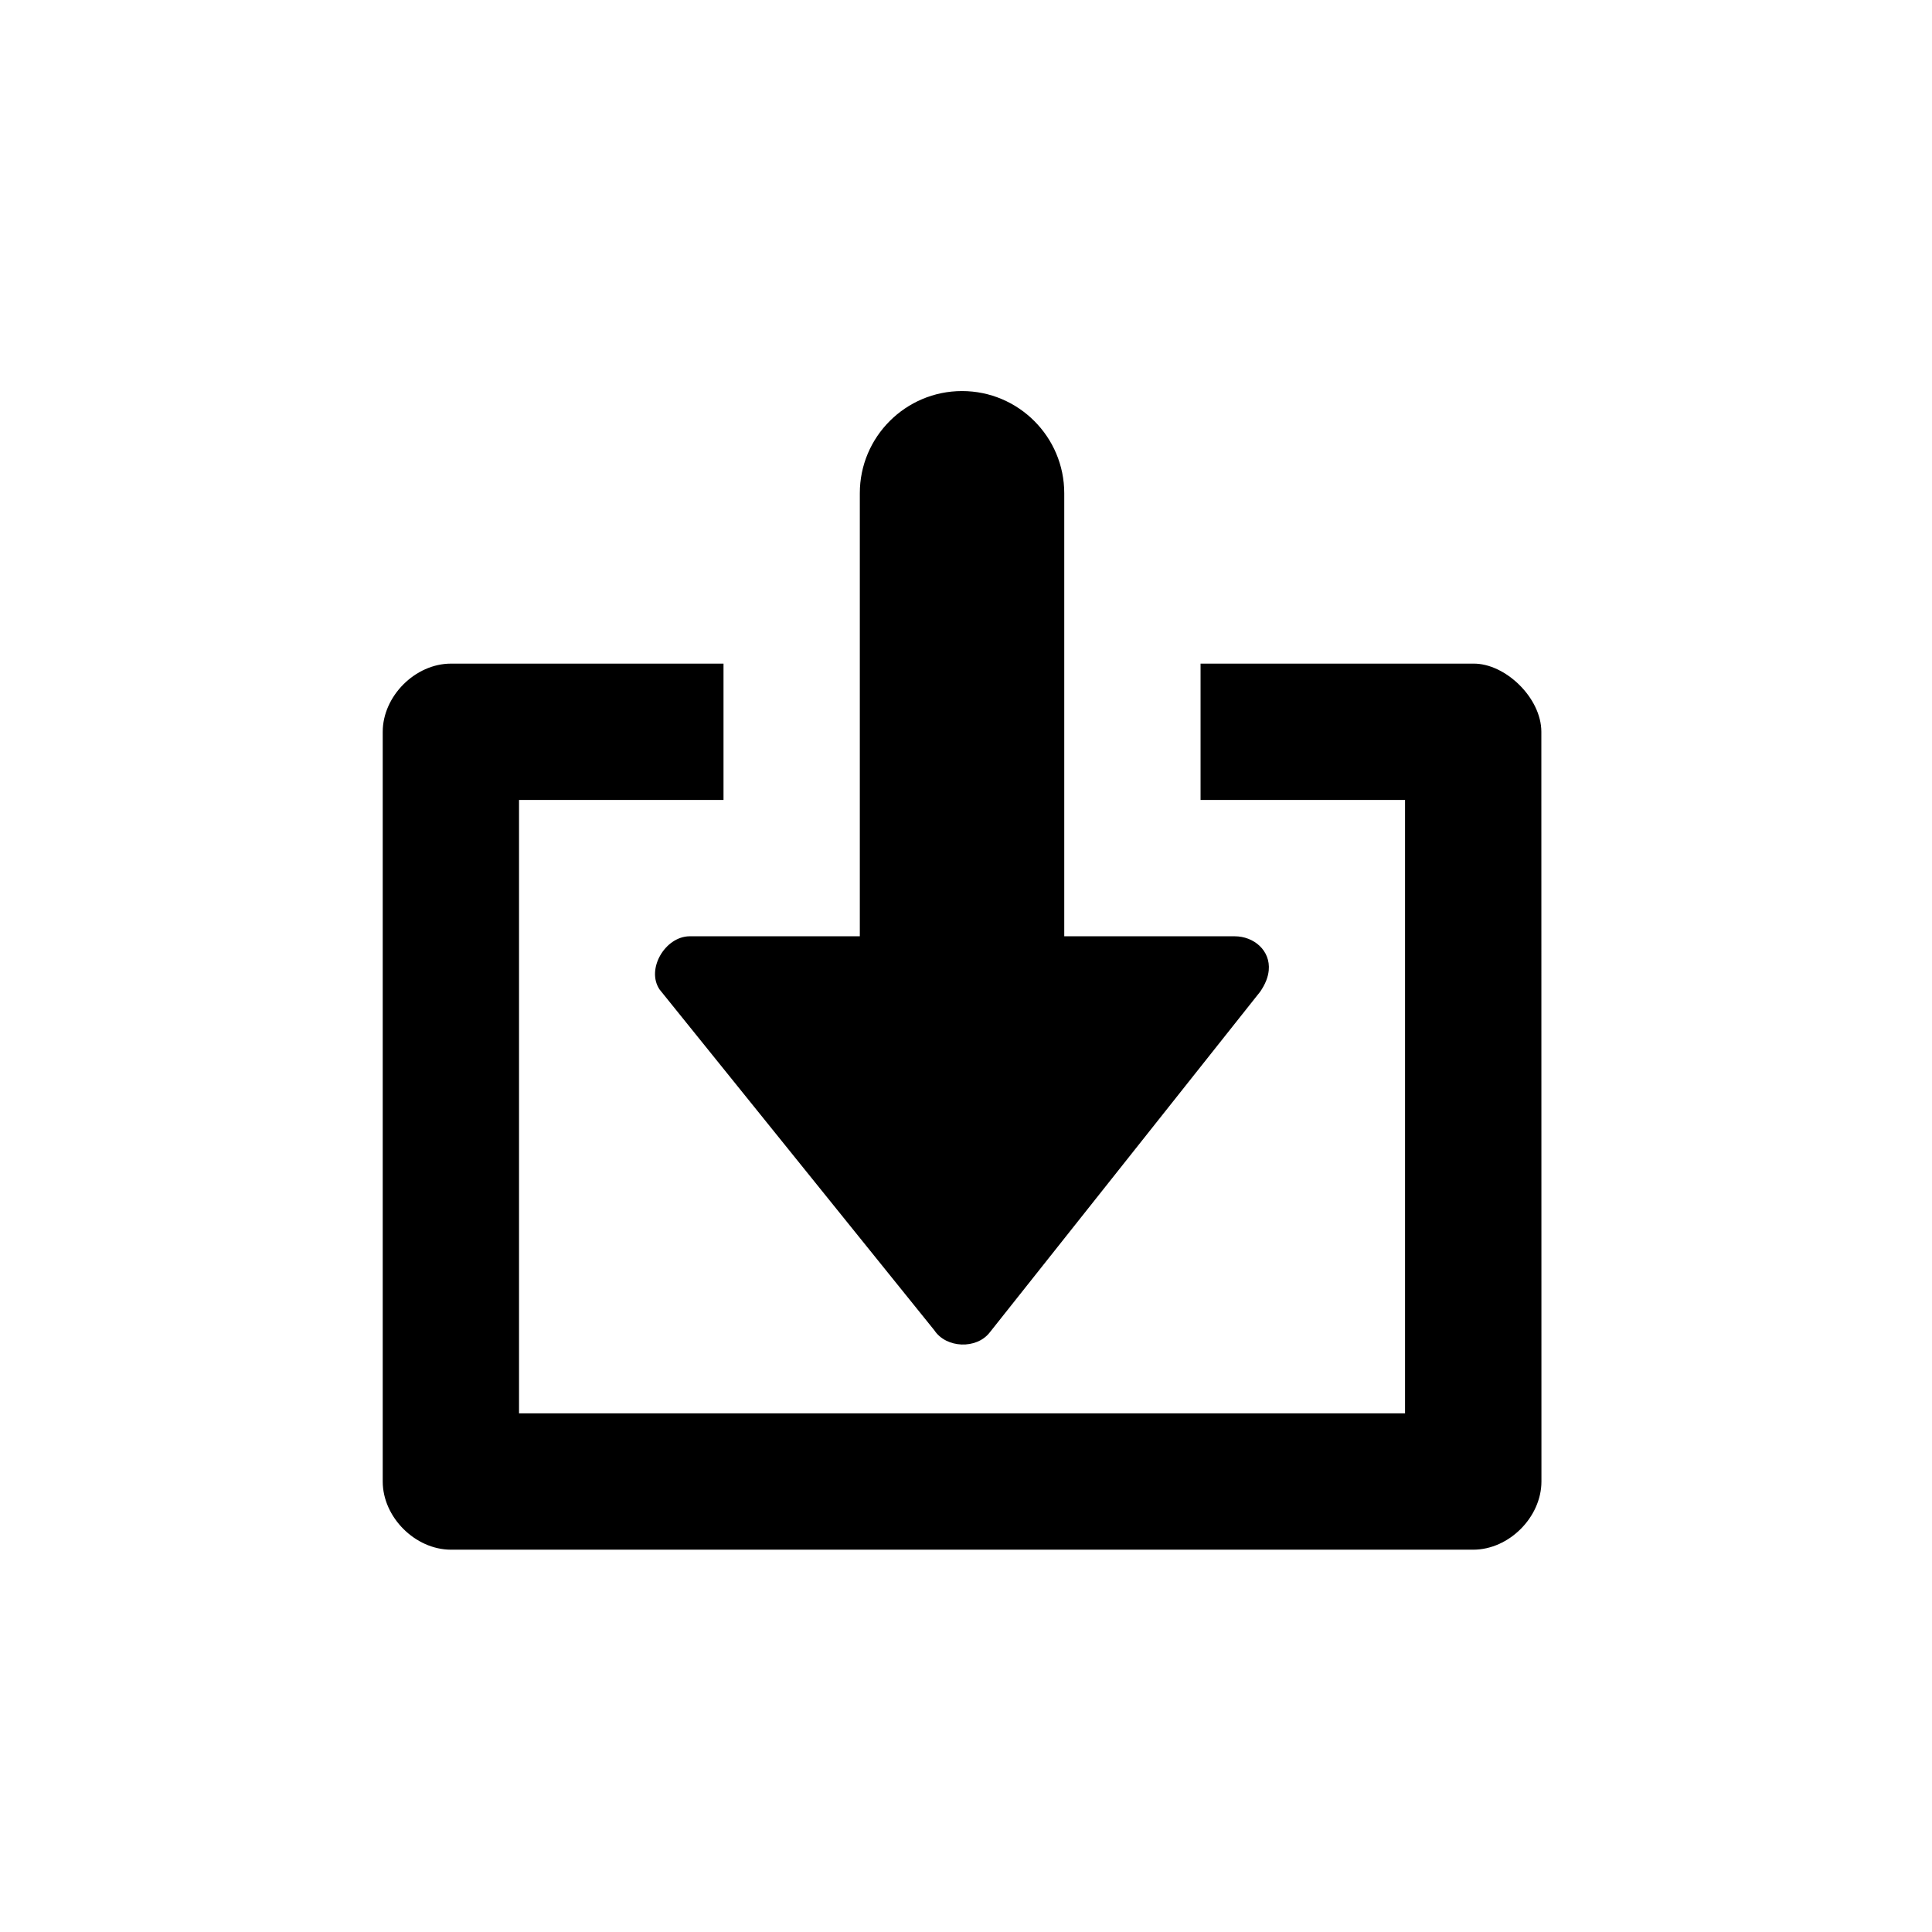 <?xml version="1.0" encoding="UTF-8" standalone="no"?>
<svg
   xmlns:dc="http://purl.org/dc/elements/1.1/"
   xmlns:cc="http://creativecommons.org/ns#"
   xmlns:rdf="http://www.w3.org/1999/02/22-rdf-syntax-ns#"
   xmlns:svg="http://www.w3.org/2000/svg"
   xmlns="http://www.w3.org/2000/svg"
   viewBox="0 0 30 30"
   version="1.1"
   id="svg6"
   width="30"
   height="30">
  <defs
     id="defs10" />
  <g
     id="g4491"
     transform="matrix(0.676,0,0,0.676,-117.855,160.61)"
     style="stroke-width:1.479">
    <path
       d="m 209.747,-220.779 c 0,-0.783 -0.835,-1.578 -1.566,-1.566 h -6.262 v 3.131 h 4.697 v 14.09 h -20.352 v -14.09 h 4.697 v -3.131 h -6.262 c -0.819,8e-5 -1.565,0.746 -1.566,1.566 v 17.221 c 1.6e-4,0.82 0.746,1.565 1.566,1.566 h 23.484 c 0.819,-9e-5 1.565,-0.746 1.566,-1.566 z m -6.262,5.48 c 0.044,-0.457 -0.342,-0.783 -0.783,-0.783 h -3.914 v -10.176 c 0,-1.297 -1.053,-2.348 -2.348,-2.348 -1.296,0 -2.349,1.052 -2.348,2.348 v 10.176 h -3.914 c -0.561,0.008 -1,0.759 -0.685,1.223 l 6.311,7.828 c 0.273,0.413 0.969,0.44 1.272,0.049 l 6.213,-7.828 c 0.122,-0.178 0.181,-0.337 0.196,-0.489 z"
       id="path3826"
       style="fill:#000000;fill-opacity:1;stroke:none;stroke-width:2.186" />
  </g>
</svg>
